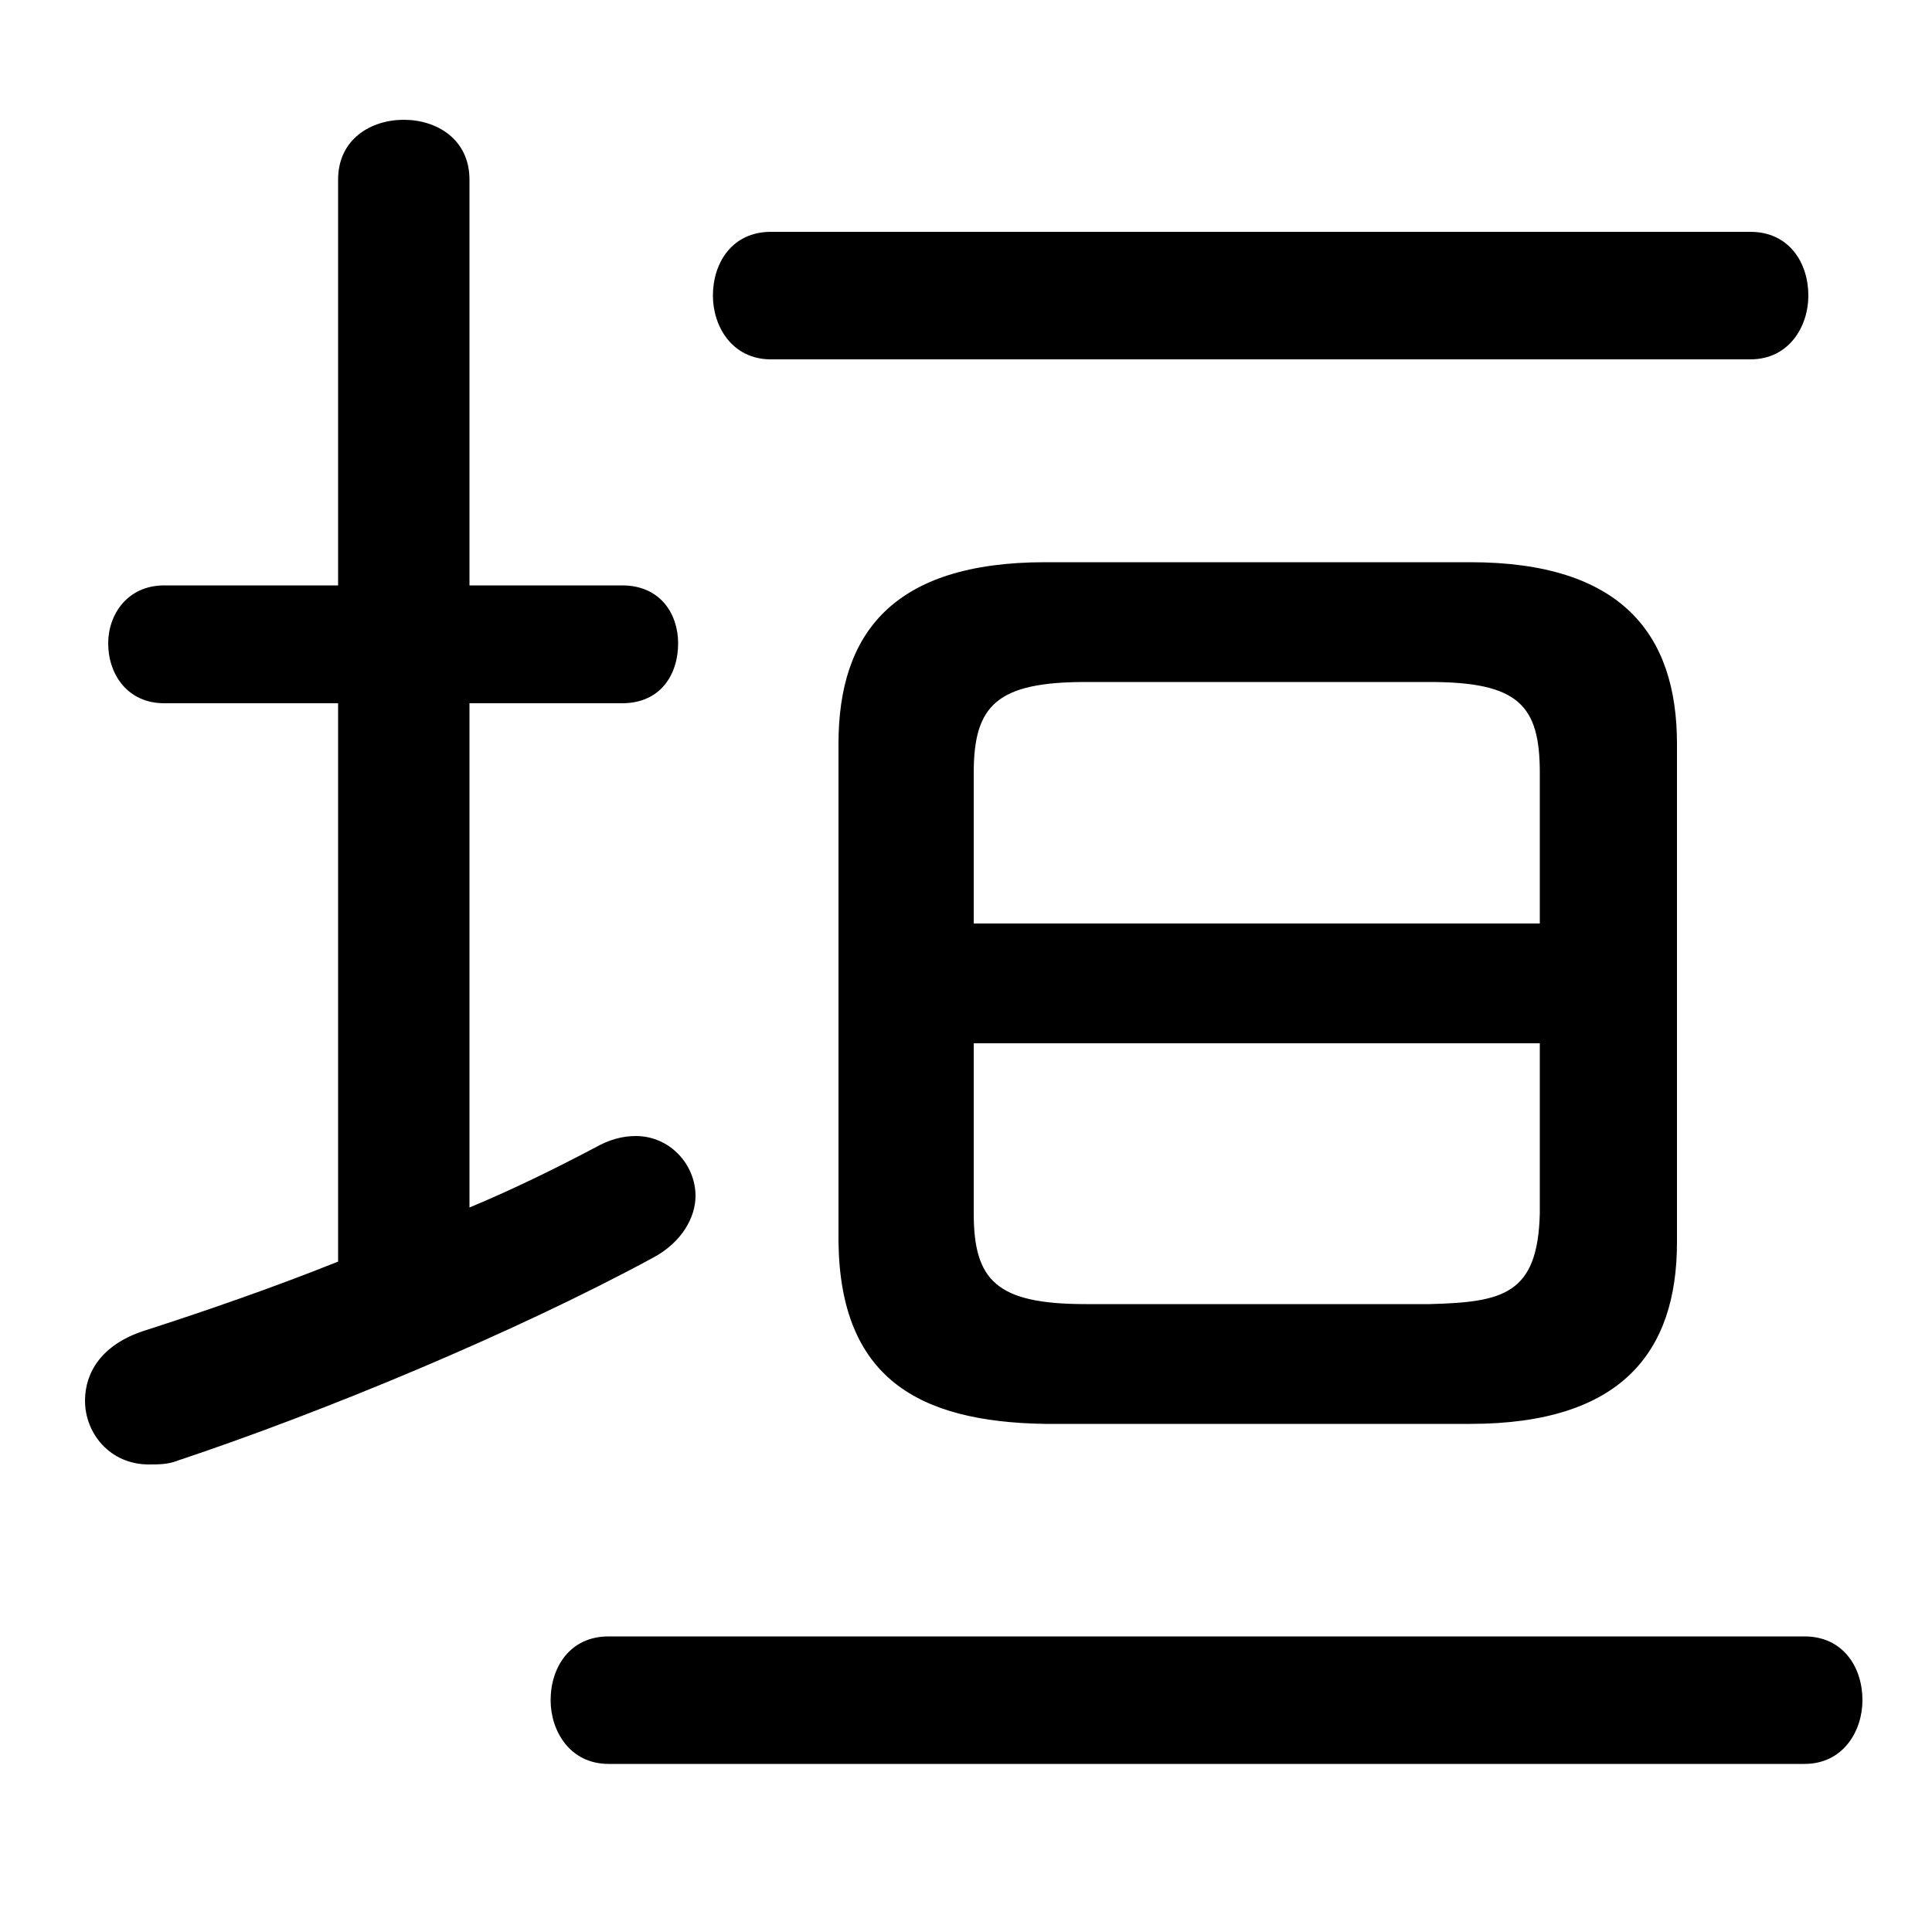 <svg xmlns="http://www.w3.org/2000/svg" viewBox="0 -44.0 50.0 50.0">
    <rect x="0" y="-44.0" width="50.0" height="50.0" fill="#808080" stroke="none"/>
    <g transform="scale(1, -1)">
        <!-- ボディの枠 -->
        <rect x="0" y="-6.0" width="50.0" height="50.0"
            stroke="white" fill="white"/>
        <!-- グリフ座標系の原点 -->
        <circle cx="0" cy="0" r="5" fill="white"/>
        <!-- グリフのアウトライン -->
        <g style="fill:black;stroke:#000000;stroke-width:0;stroke-linecap:round;stroke-linejoin:round;">
        <path d="M 38.05 7.15 C 41.95 7.15 43.4 9.0 43.4 11.85 L 43.4 24.75 C 43.4 27.6 41.95 29.45 38.05 29.45 L 27.05 29.45 C 23.1 29.45 21.7 27.6 21.7 24.75 L 21.7 11.85 C 21.75 8.35 23.75 7.2 27.05 7.15 Z M 28.1 10.25 C 25.8 10.25 25.2 10.85 25.2 12.6 L 25.2 17.0 L 39.85 17.0 L 39.85 12.6 C 39.8 10.5 38.9 10.3 37.0 10.25 Z M 39.85 20.1 L 25.2 20.1 L 25.2 24.0 C 25.2 25.75 25.8 26.35 28.1 26.35 L 37.0 26.35 C 39.3 26.35 39.85 25.75 39.85 24.0 Z M 12.15 25.8 L 16.1 25.8 C 17.1 25.8 17.55 26.55 17.55 27.35 C 17.55 28.1 17.1 28.85 16.1 28.85 L 12.15 28.85 L 12.15 39.35 C 12.15 40.4 11.3 40.9 10.45 40.9 C 9.6 40.9 8.75 40.4 8.75 39.35 L 8.75 28.85 L 4.25 28.85 C 3.3 28.85 2.8 28.1 2.8 27.35 C 2.8 26.55 3.3 25.8 4.25 25.8 L 8.75 25.8 L 8.75 11.35 C 7.0 10.65 5.25 10.05 3.7 9.55 C 2.65 9.2 2.2 8.5 2.2 7.75 C 2.2 6.9 2.85 6.1 3.85 6.1 C 4.1 6.1 4.35 6.1 4.6 6.2 C 8.35 7.45 13.3 9.5 16.9 11.45 C 17.65 11.85 18.0 12.5 18.0 13.05 C 18.0 13.85 17.35 14.6 16.45 14.6 C 16.1 14.6 15.75 14.5 15.4 14.3 C 14.45 13.8 13.35 13.25 12.15 12.75 Z M 15.75 1.65 C 14.75 1.65 14.25 0.85 14.25 0.0 C 14.25 -0.8 14.75 -1.65 15.75 -1.65 L 46.7 -1.65 C 47.7 -1.65 48.2 -0.8 48.2 0.0 C 48.2 0.85 47.7 1.65 46.7 1.65 Z M 19.95 38.0 C 18.95 38.0 18.45 37.2 18.45 36.35 C 18.45 35.55 18.95 34.7 19.95 34.7 L 45.3 34.7 C 46.3 34.7 46.8 35.55 46.8 36.35 C 46.8 37.2 46.3 38.0 45.3 38.0 Z"/>
    </g>
    </g>
</svg>
